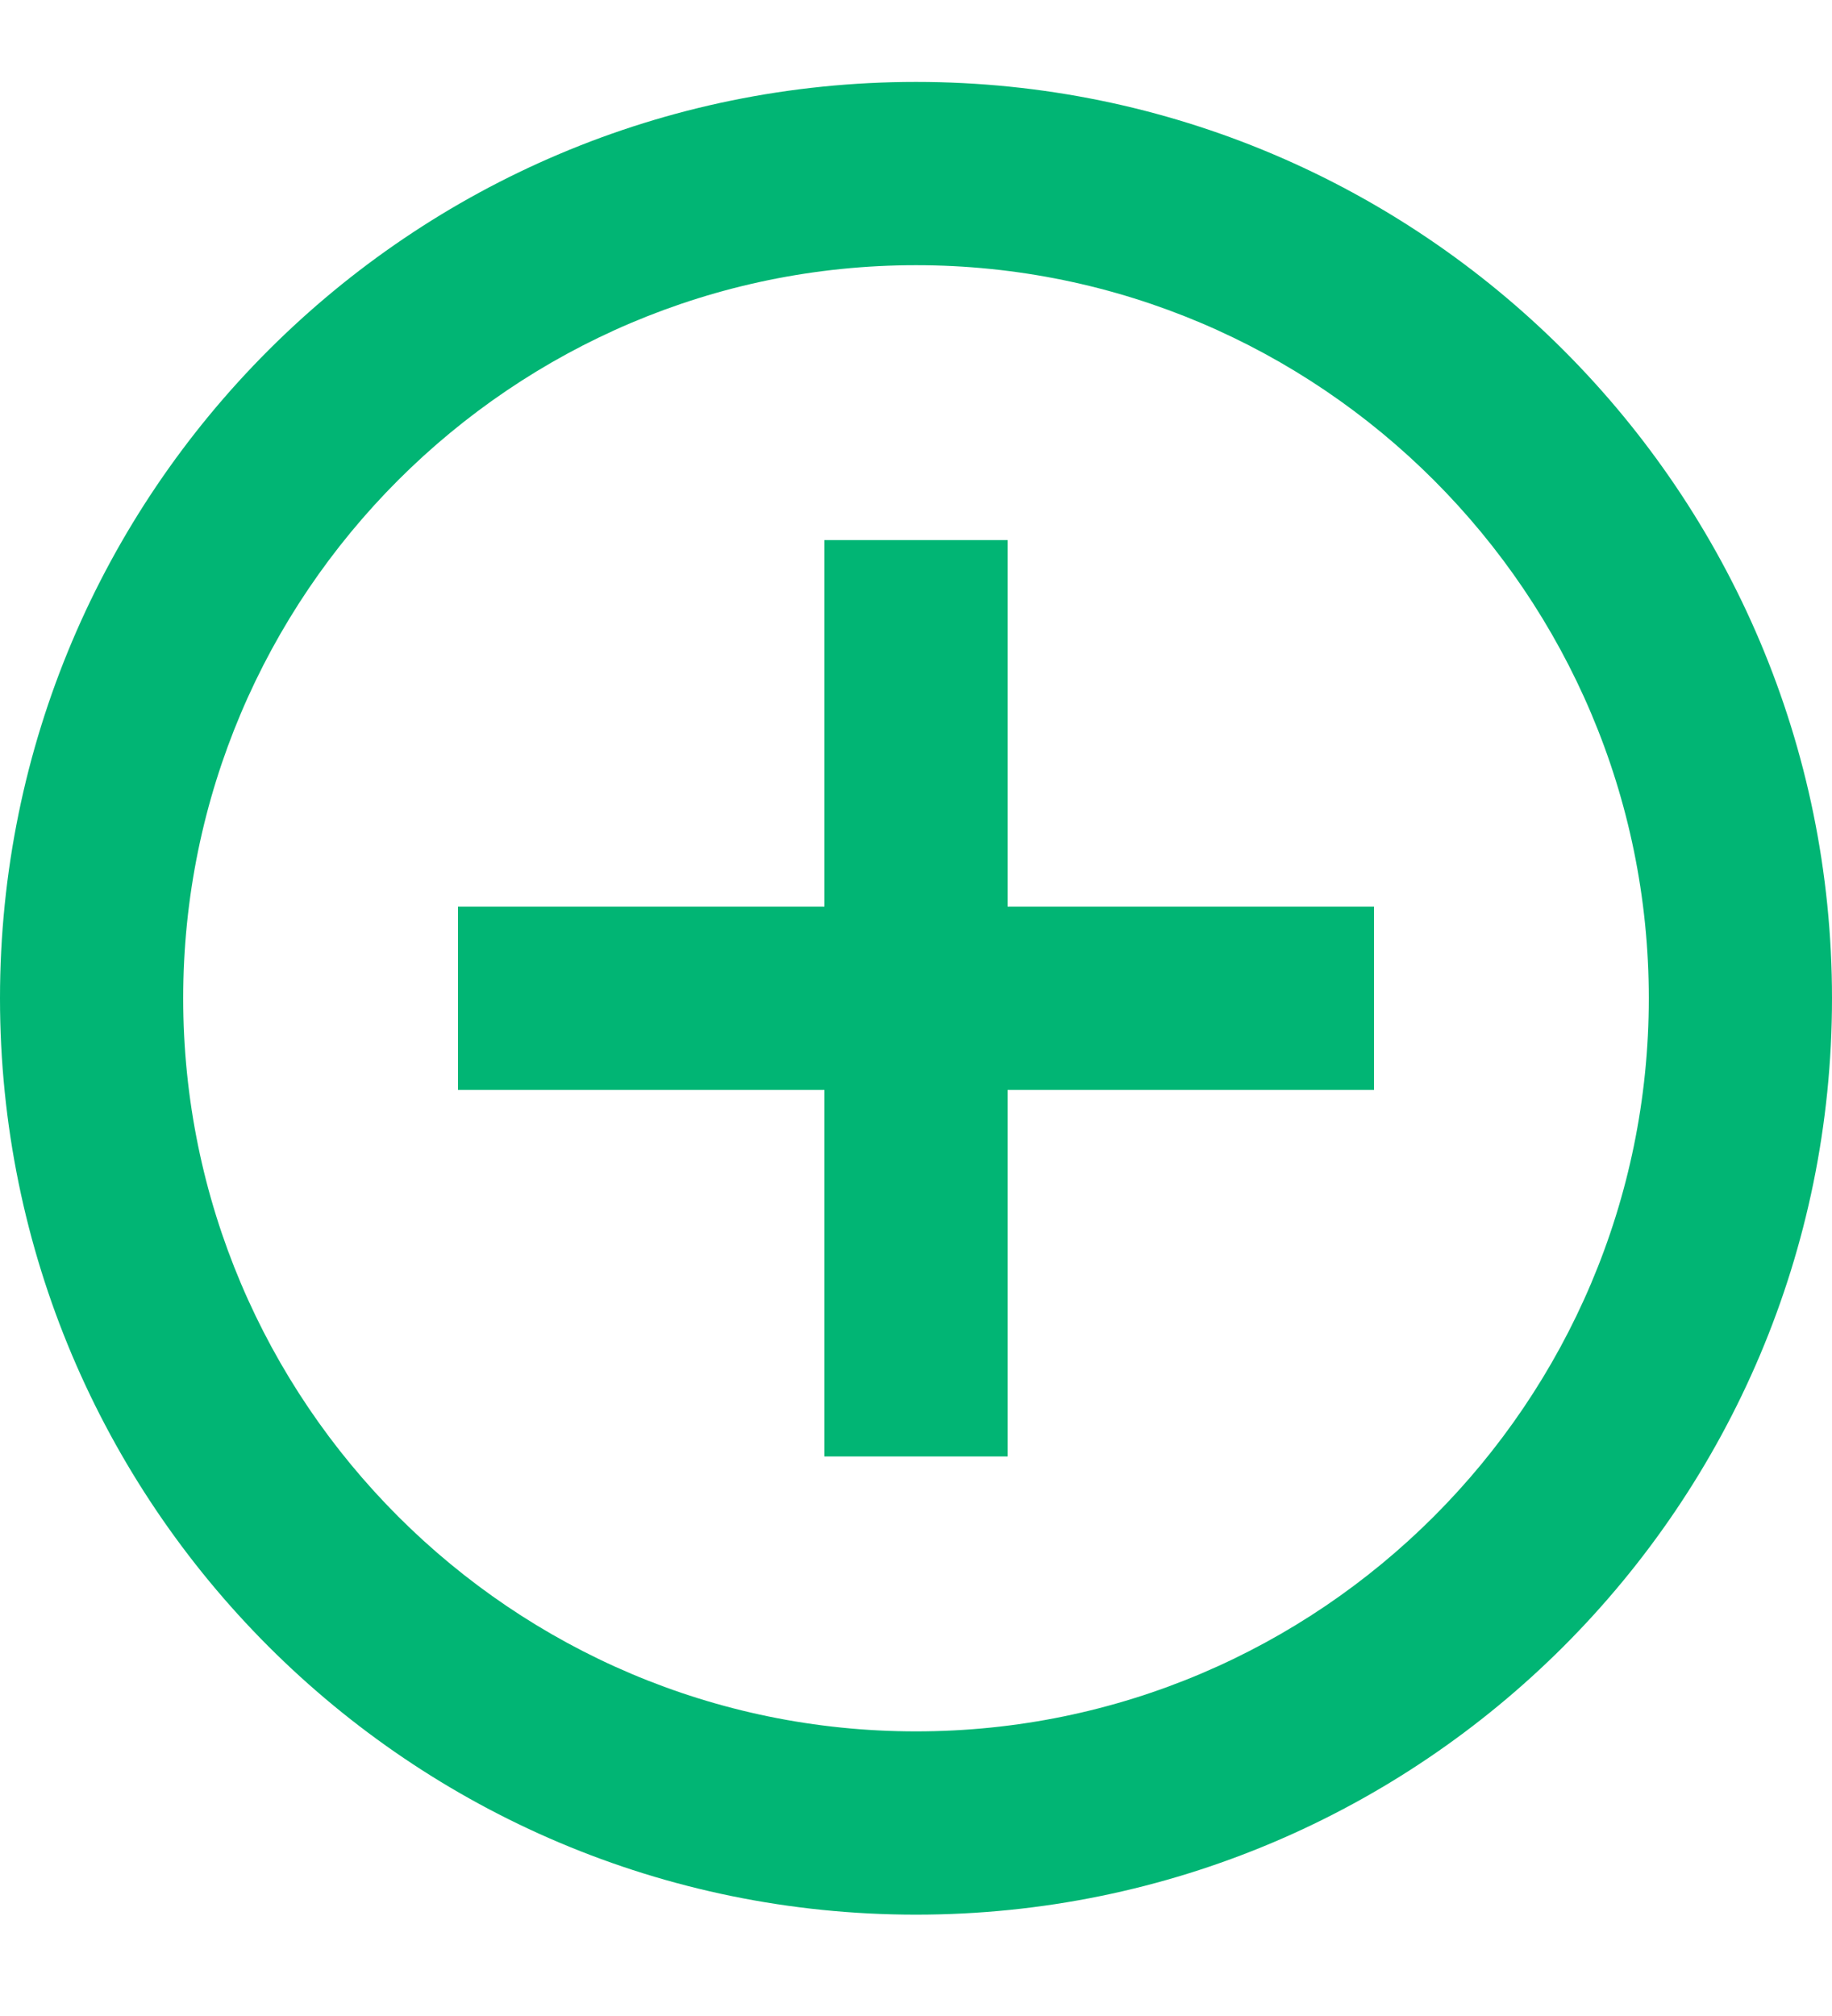 <svg xmlns="http://www.w3.org/2000/svg" width="10" height="11" viewBox="0 0 10 11" fill="none">
<path d="M5 1.447C7.205 1.447 9 3.242 9 5.447C9 7.653 7.205 9.447 5 9.447C2.795 9.447 1 7.653 1 5.447C1 3.242 2.795 1.447 5 1.447ZM5 0.447C2.239 0.447 0 2.686 0 5.447C0 8.209 2.239 10.447 5 10.447C7.761 10.447 10 8.209 10 5.447C10 2.686 7.761 0.447 5 0.447ZM7.5 4.947H5.5V2.947H4.5V4.947H2.5V5.947H4.5V7.947H5.5V5.947H7.5V4.947Z" fill="#01B574"/>
</svg>